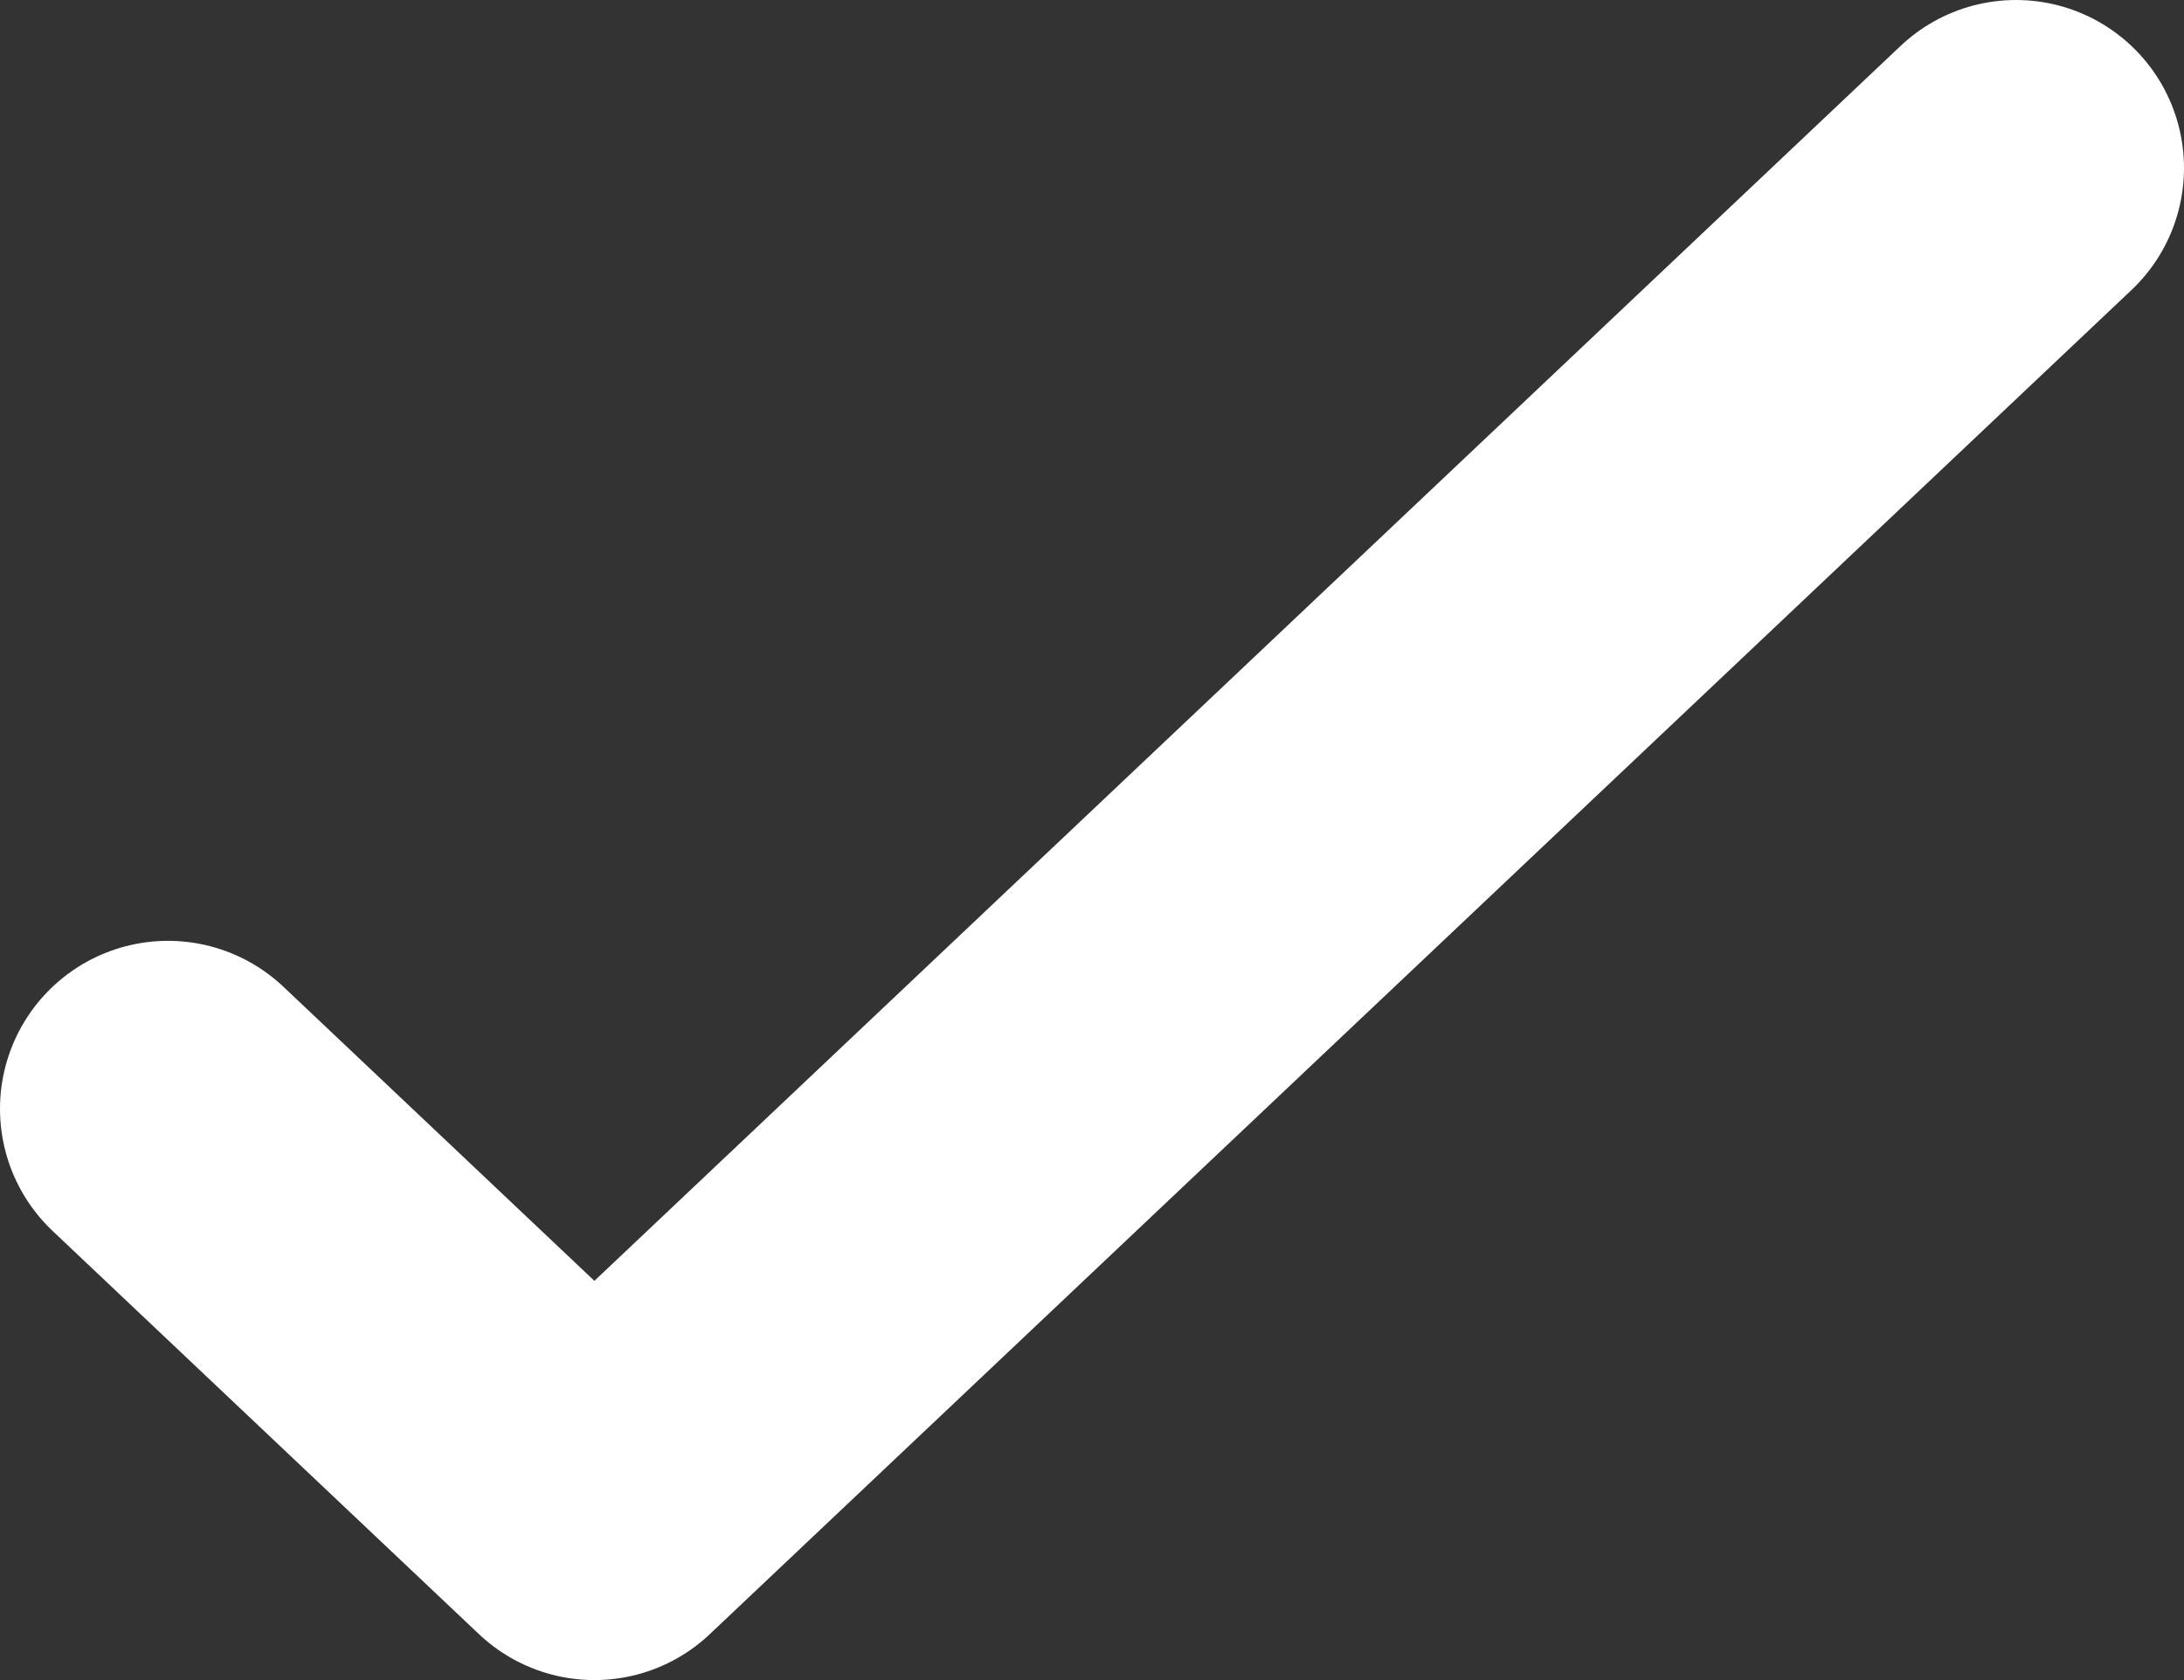 <svg width="13" height="10" viewBox="0 0 13 10" fill="none" xmlns="http://www.w3.org/2000/svg">
<rect x="0" y="0" width="13" height="10" fill="#333333" stroke="none"/>
<path d="M1 6.6L3.538 9L12 1" stroke="white" stroke-width="2" stroke-linecap="round" stroke-linejoin="round"/>
</svg>

